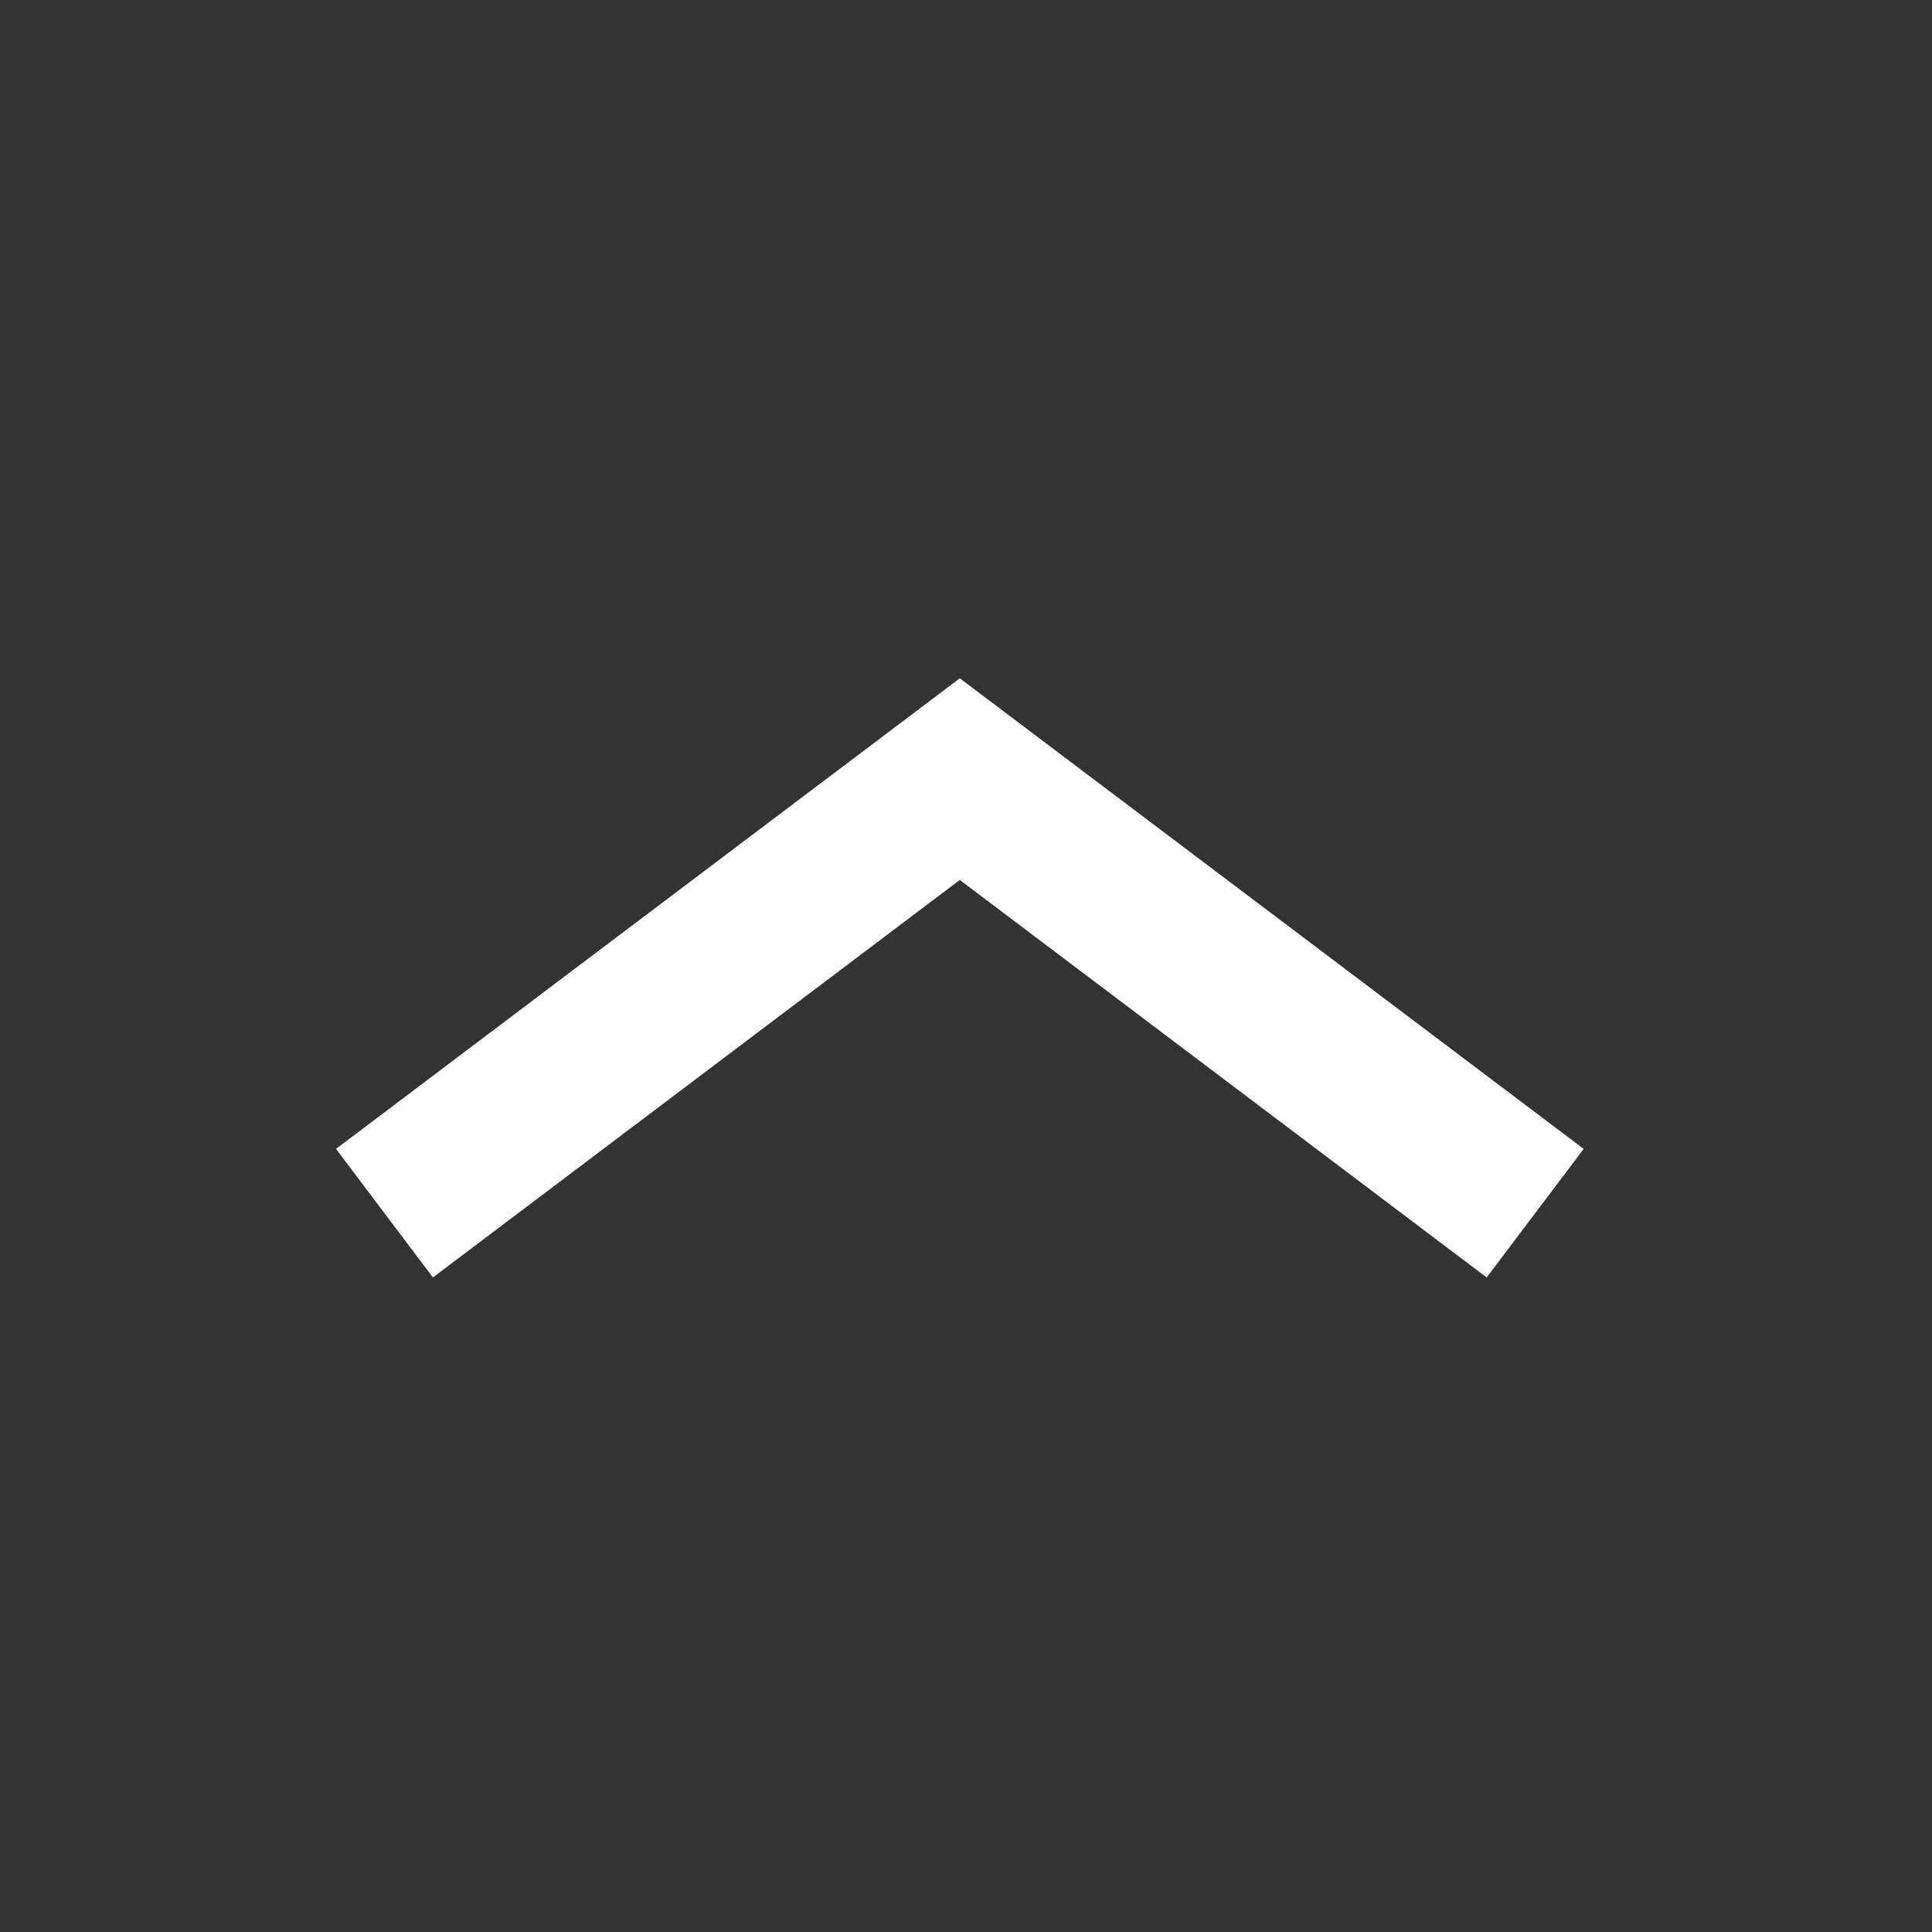 <svg xmlns="http://www.w3.org/2000/svg" xmlns:xlink="http://www.w3.org/1999/xlink" width="24" height="24">
  <rect width="100%" height="100%" fill="#333333" stroke="none"/>
  <defs>
    <path id="prefix__ic_collapse_up_white-a" d="M11.923 10.931l-6.545 4.938-1.204-1.597 7.749-5.846 7.75 5.846-1.205 1.597z"/>
  </defs>
  <use fill="#FFF" xlink:href="#prefix__ic_collapse_up_white-a"/>
</svg>
